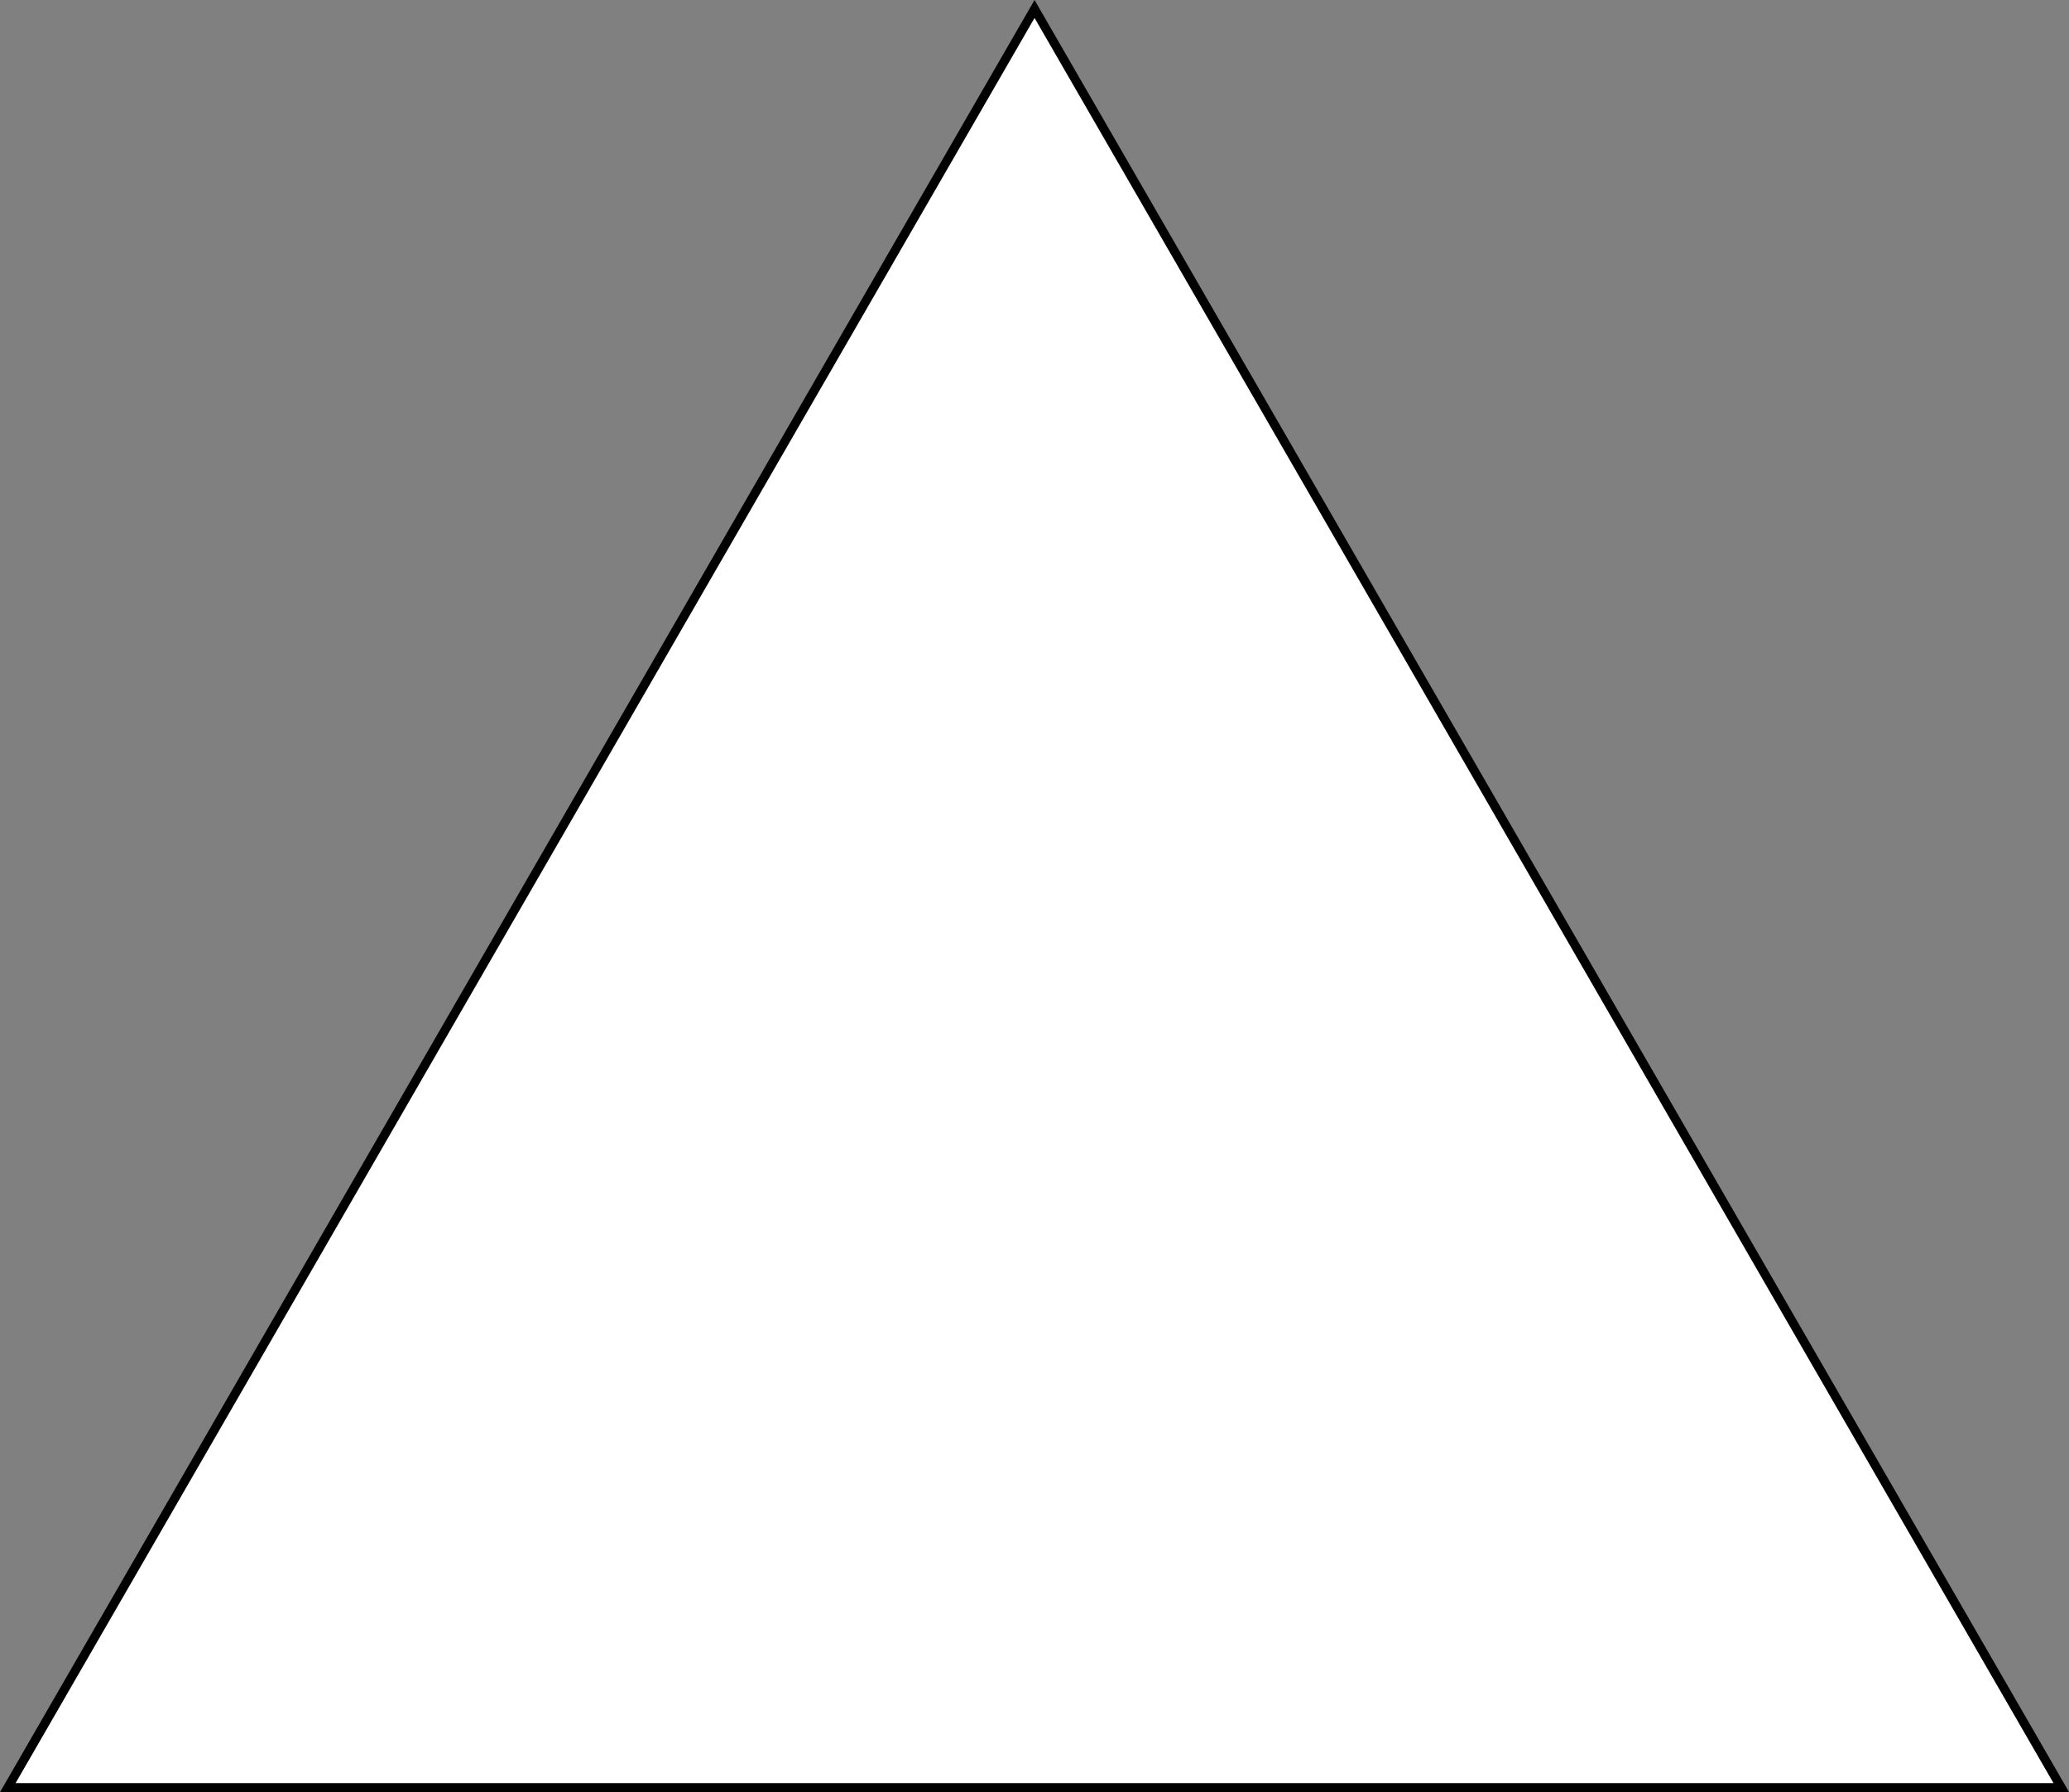 <?xml version="1.0" encoding="utf-8"?>
<!-- Generator: Adobe Illustrator 24.0.2, SVG Export Plug-In . SVG Version: 6.00 Build 0)  -->
<svg version="1.1" id="Layer_1" xmlns="http://www.w3.org/2000/svg" xmlns:xlink="http://www.w3.org/1999/xlink" x="0px" y="0px"
	 viewBox="0 0 230.45 199.58" style="enable-background:new 0 0 230.45 199.58;" xml:space="preserve">
<rect x="0" y="0" width="230.45" height="199.58" fill="#808080" stroke="none"/>
<style type="text/css">
	.st0{fill:#FFFFFF;stroke:#000000;stroke-miterlimit:10;}
</style>
<polygon class="st0" points="115.23,1 0.87,199.08 229.59,199.08 "/>
</svg>
